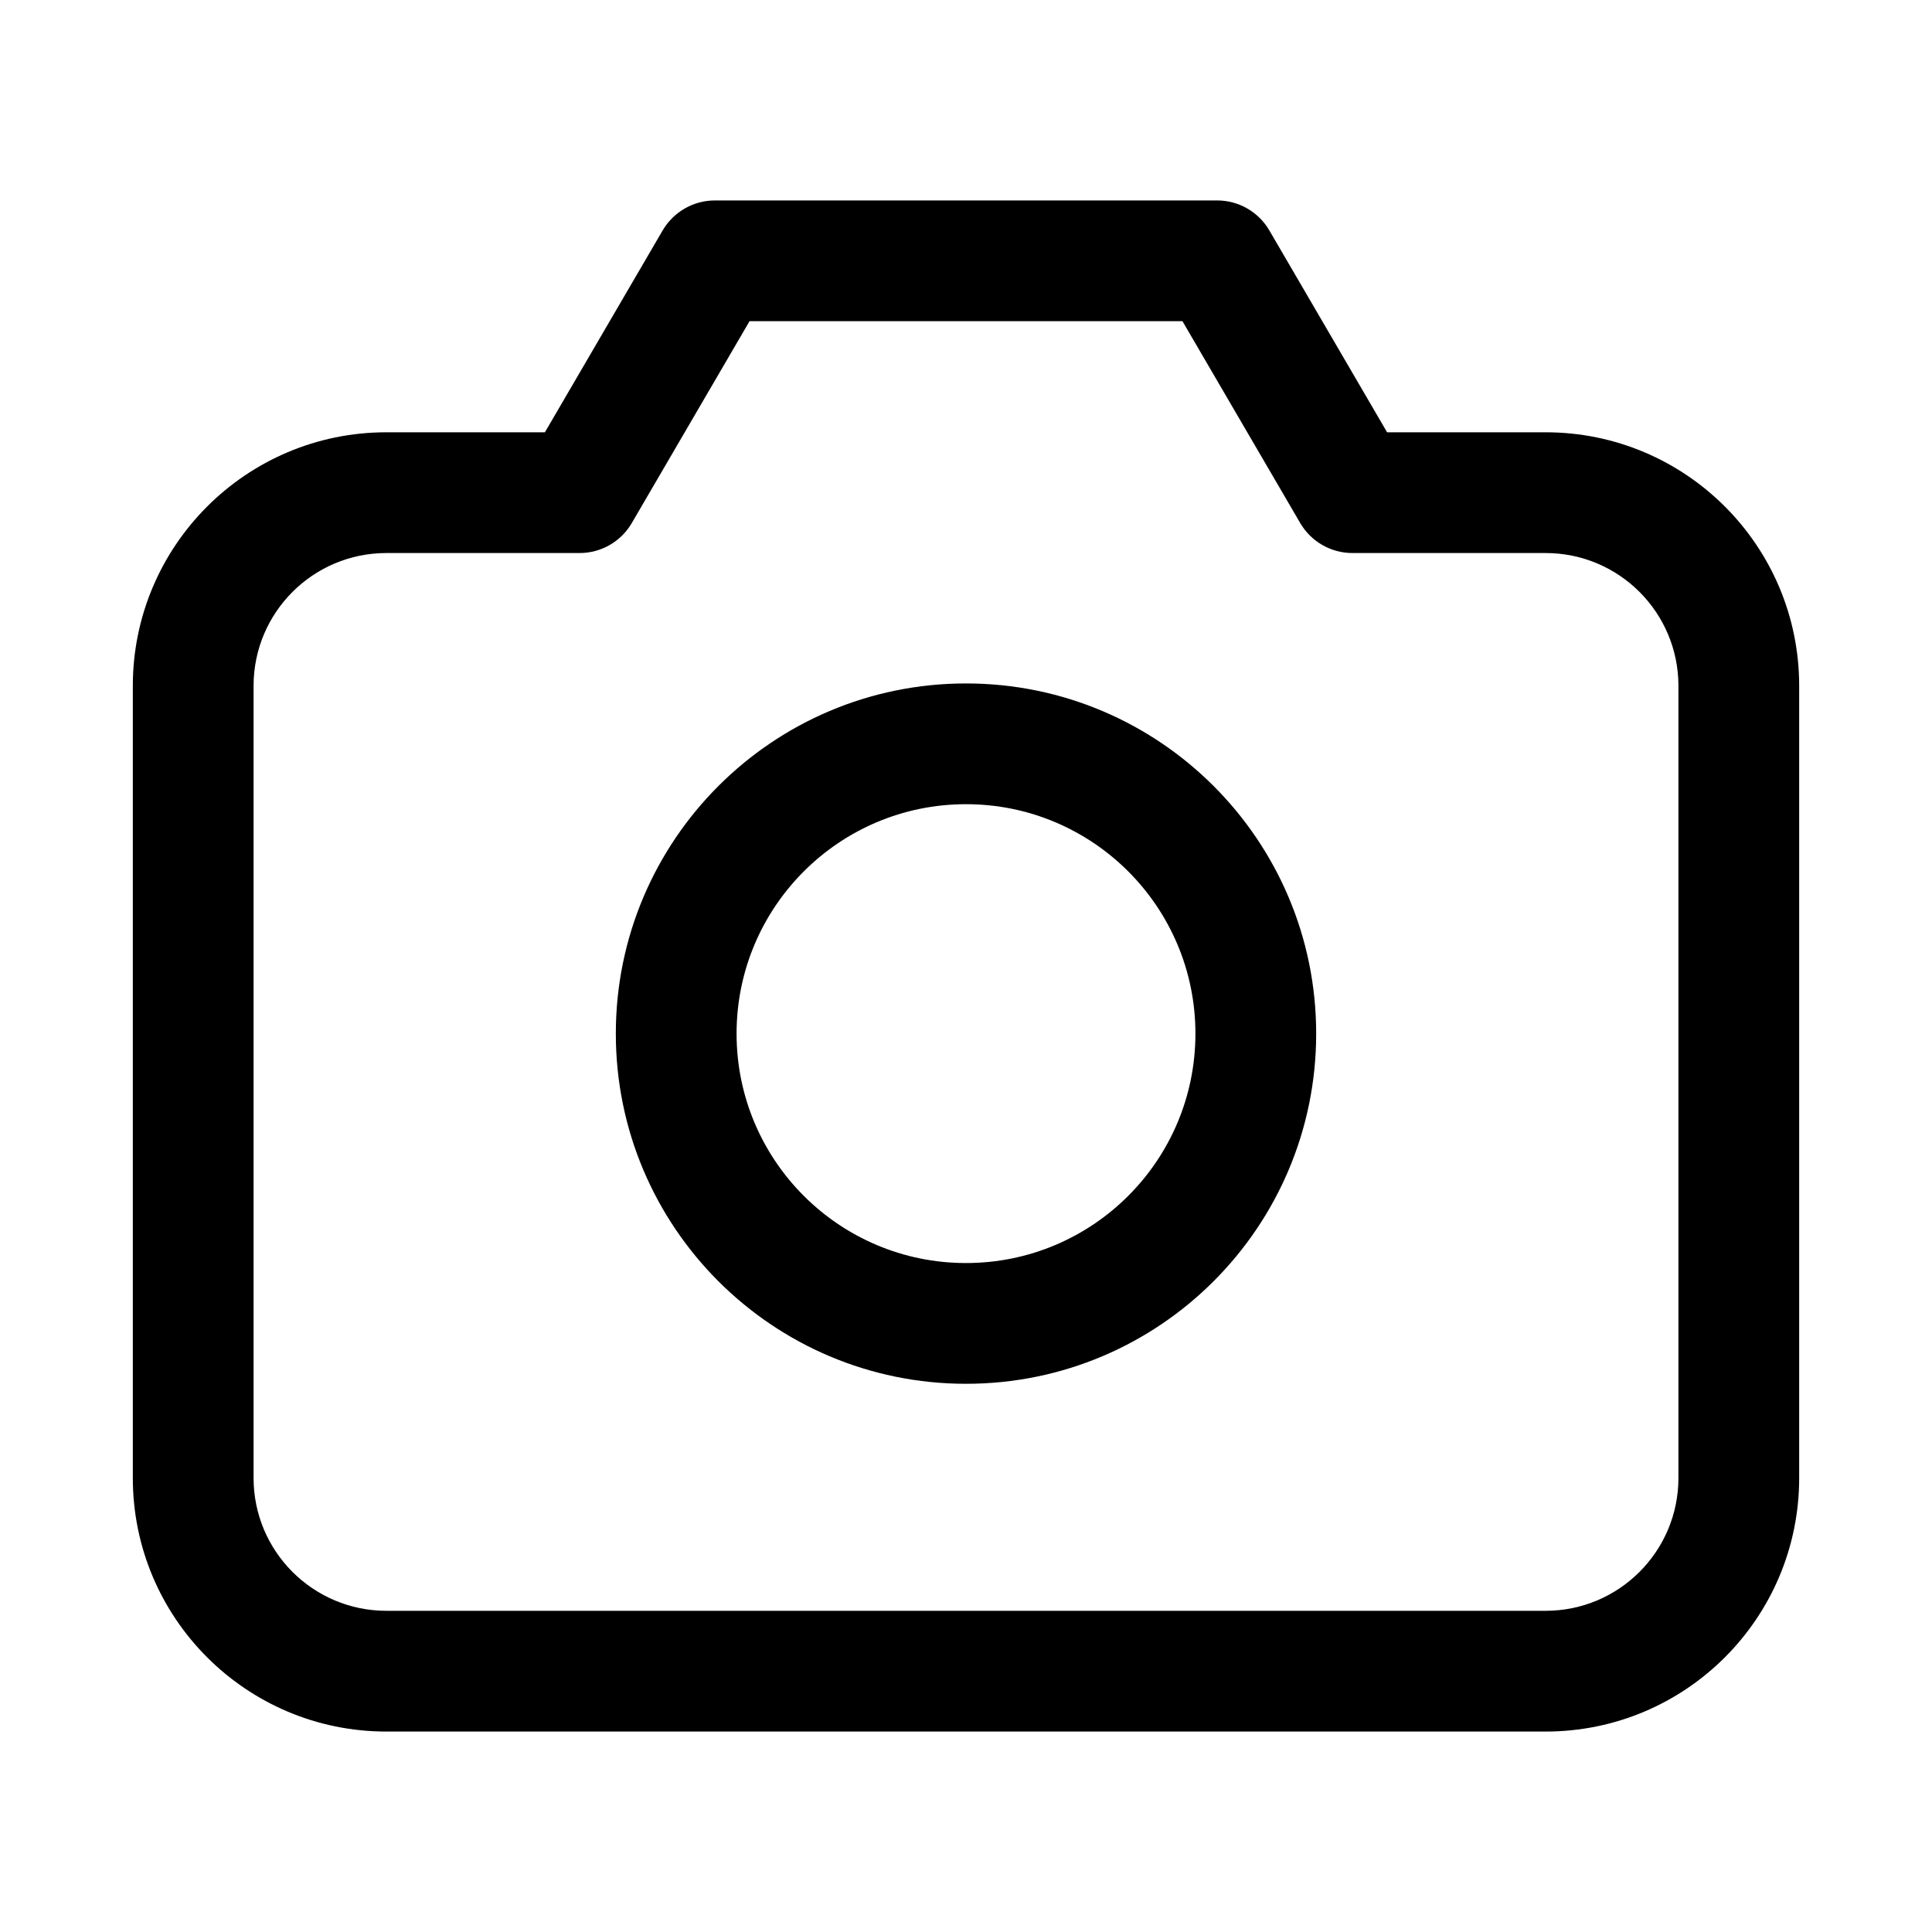 <svg width="32" height="32" viewBox="0 0 32 32" fill="none" xmlns="http://www.w3.org/2000/svg">
<path d="M9.6 8.16V9.16C9.956 9.16 10.285 8.971 10.464 8.664L9.6 8.16ZM11.84 4.32V3.32C11.485 3.32 11.156 3.509 10.976 3.816L11.84 4.32ZM20.16 4.32L21.024 3.816C20.845 3.509 20.516 3.32 20.16 3.32V4.32ZM22.4 8.16L21.536 8.664C21.716 8.971 22.044 9.16 22.4 9.16V8.16ZM3.2 24.48H4.2V11.36H3.2H2.2V24.48H3.2ZM6.4 8.16V9.16H9.6V8.16V7.16H6.4V8.16ZM9.6 8.16L10.464 8.664L12.704 4.824L11.84 4.32L10.976 3.816L8.736 7.656L9.6 8.16ZM11.84 4.32V5.32H20.16V4.32V3.32H11.84V4.32ZM20.16 4.32L19.296 4.824L21.536 8.664L22.4 8.16L23.264 7.656L21.024 3.816L20.16 4.32ZM22.4 8.16V9.16H25.6V8.16V7.16H22.4V8.16ZM28.8 11.36H27.8V24.48H28.8H29.8V11.36H28.8ZM28.8 24.48H27.8C27.8 25.695 26.815 26.68 25.6 26.68V27.68V28.68C27.92 28.68 29.8 26.8 29.8 24.48H28.8ZM25.6 8.16V9.16C26.815 9.16 27.8 10.145 27.8 11.36H28.8H29.8C29.8 9.041 27.92 7.16 25.6 7.16V8.16ZM3.2 11.36H4.2C4.2 10.145 5.185 9.16 6.4 9.16V8.16V7.16C4.081 7.16 2.2 9.041 2.2 11.36H3.2ZM6.4 27.68V26.68C5.185 26.68 4.2 25.695 4.2 24.48H3.2H2.2C2.2 26.8 4.081 28.68 6.4 28.68V27.68ZM20.8 17.12H19.8C19.8 19.219 18.099 20.92 16 20.92V21.92V22.92C19.203 22.92 21.8 20.324 21.8 17.12H20.8ZM16 21.92V20.92C13.902 20.92 12.2 19.219 12.2 17.12H11.2H10.2C10.2 20.324 12.797 22.92 16 22.92V21.92ZM11.2 17.12H12.2C12.2 15.022 13.902 13.32 16 13.32V12.32V11.32C12.797 11.32 10.2 13.917 10.2 17.12H11.2ZM16 12.32V13.32C18.099 13.32 19.8 15.022 19.8 17.12H20.8H21.8C21.8 13.917 19.203 11.32 16 11.32V12.32ZM25.6 27.68V26.68H6.4V27.68V28.68H25.6V27.68Z" fill="#0E6723" style="fill:#0E6723;fill:color(display-p3 0.055 0.404 0.137);fill-opacity:1;"/>
</svg>
